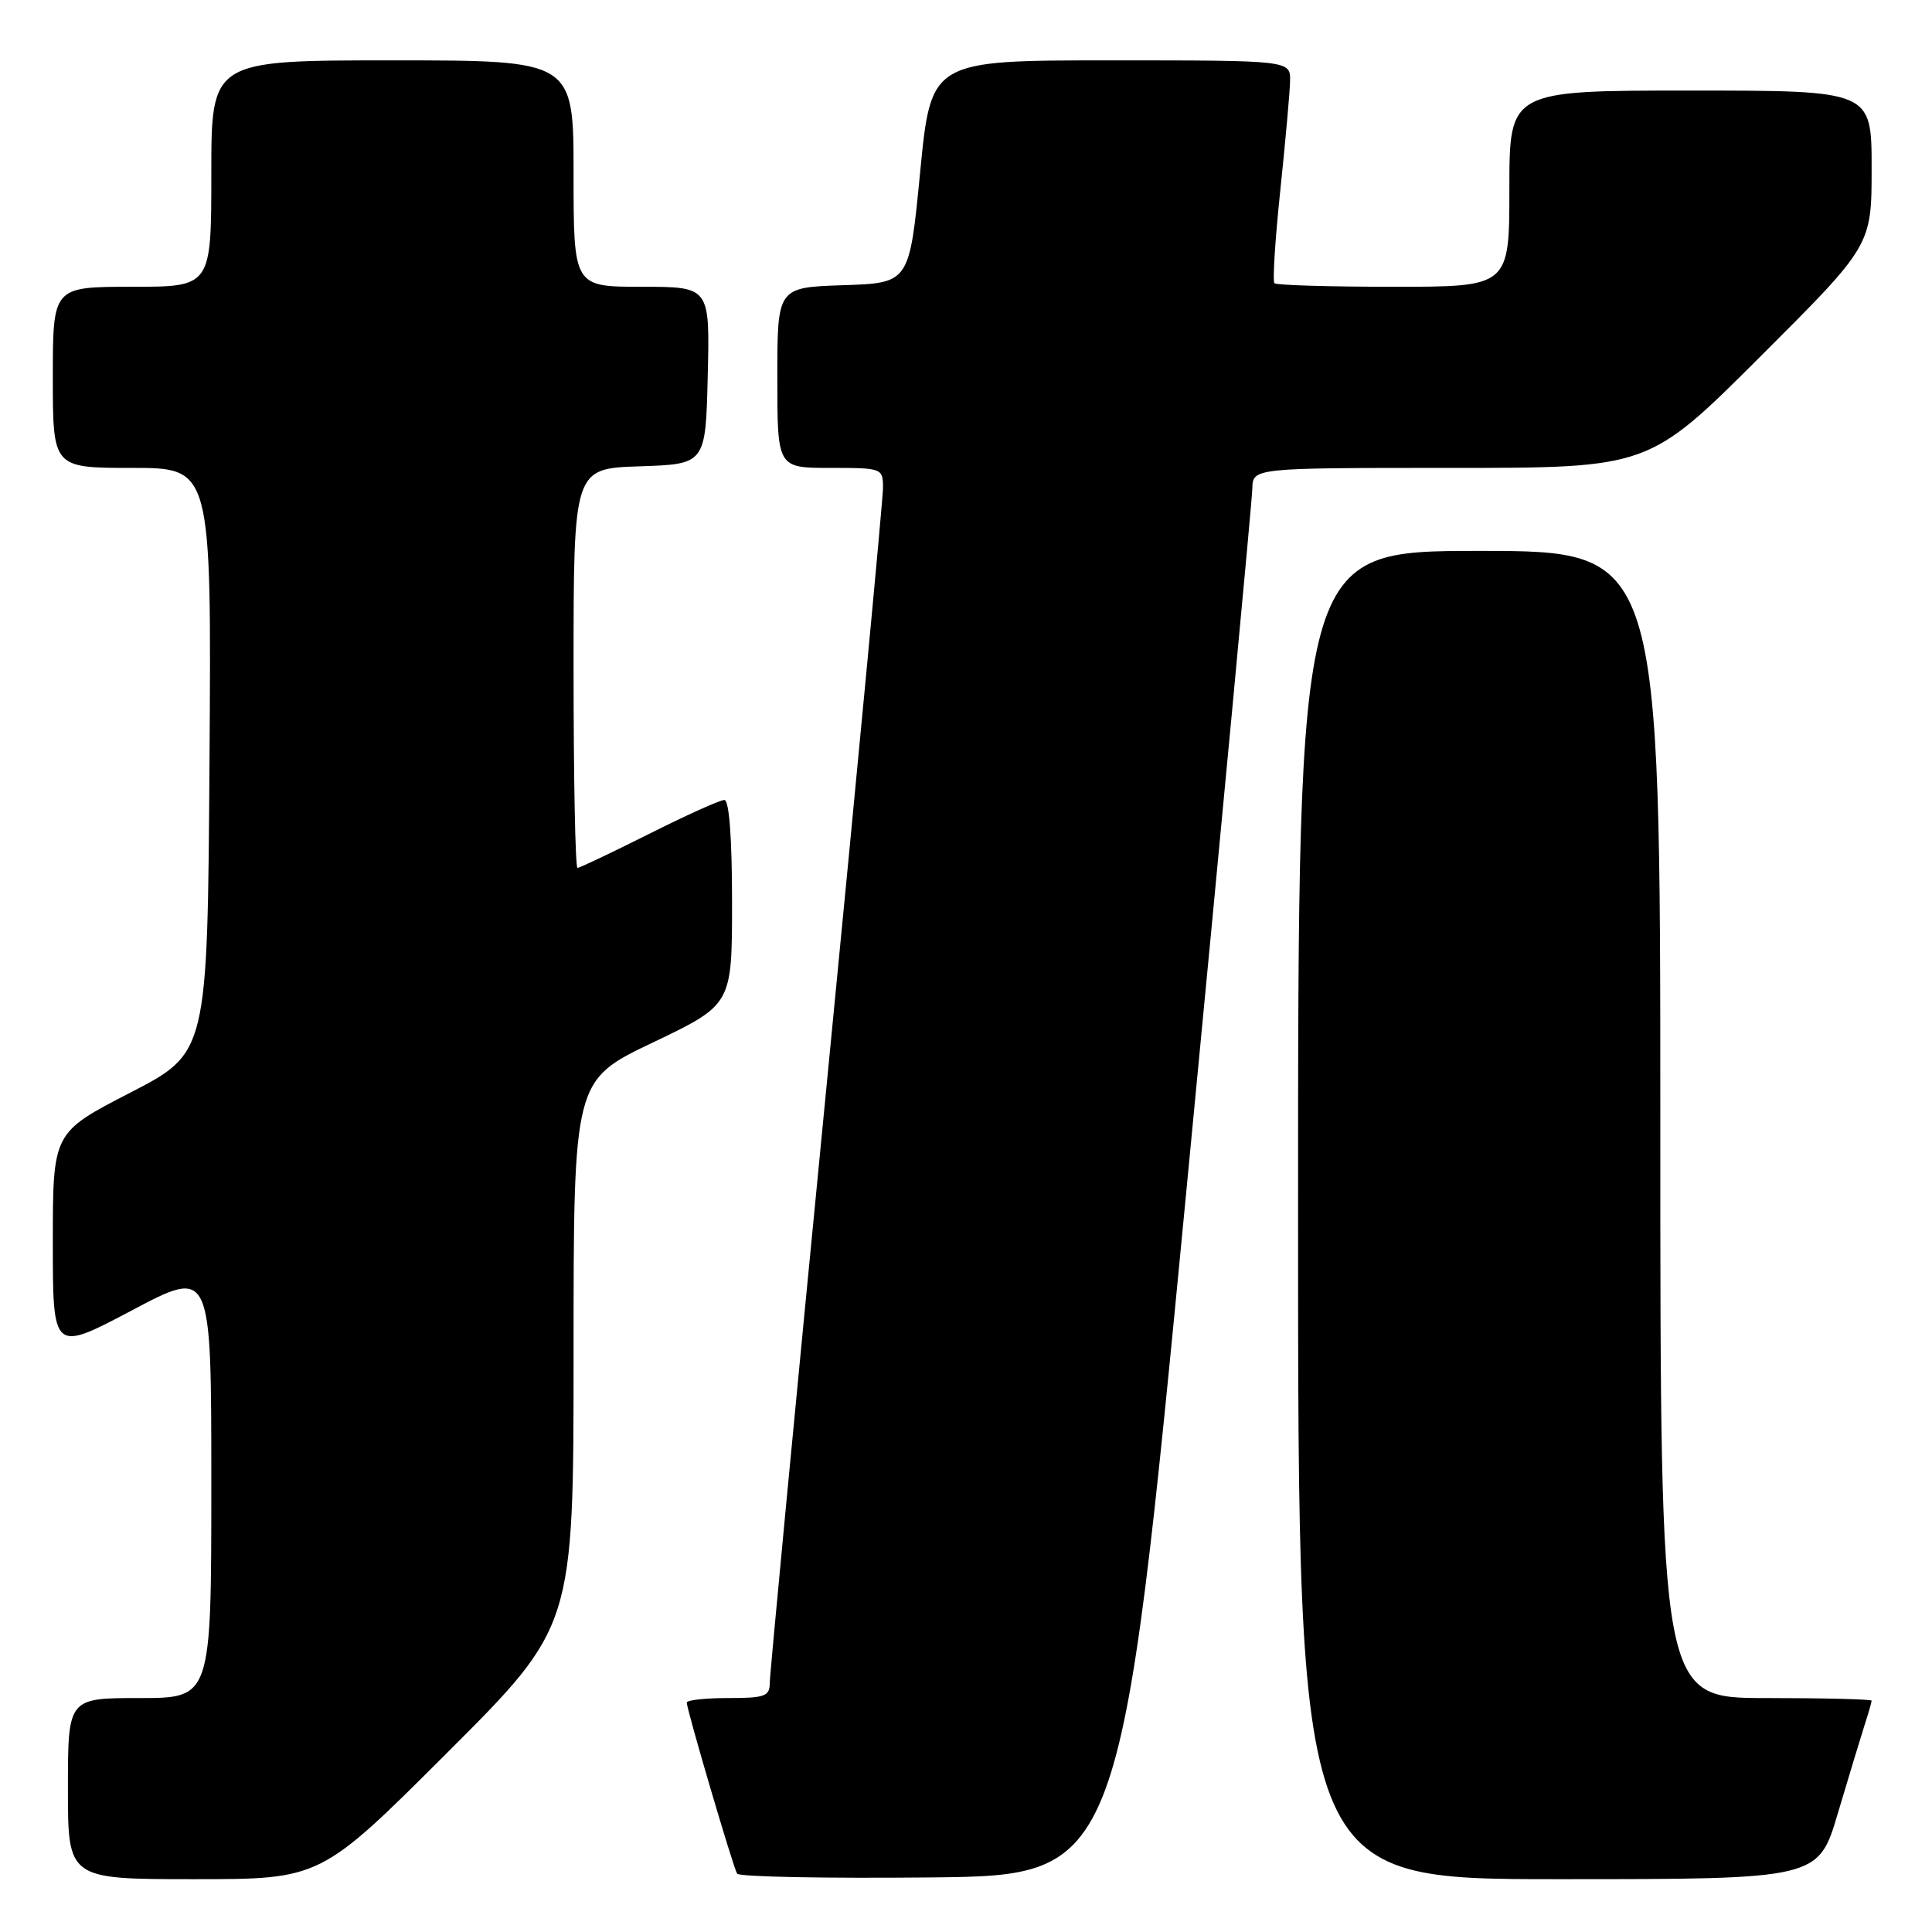 <?xml version="1.0" encoding="UTF-8" standalone="no"?>
<!DOCTYPE svg PUBLIC "-//W3C//DTD SVG 1.1//EN" "http://www.w3.org/Graphics/SVG/1.1/DTD/svg11.dtd" >
<svg xmlns="http://www.w3.org/2000/svg" xmlns:xlink="http://www.w3.org/1999/xlink" version="1.1" viewBox="0 0 256 256">
 <g >
 <path fill="currentColor"
d=" M 59.24 232.26 C 76.00 215.52 76.00 215.52 76.00 179.34 C 76.00 143.15 76.00 143.15 86.50 138.14 C 97.00 133.12 97.00 133.12 97.00 119.56 C 97.00 111.01 96.62 106.00 95.98 106.00 C 95.42 106.00 90.93 108.02 86.00 110.50 C 81.07 112.97 76.81 115.00 76.52 115.00 C 76.23 115.00 76.00 103.09 76.00 88.54 C 76.00 62.08 76.00 62.08 84.75 61.79 C 93.50 61.50 93.50 61.50 93.78 49.75 C 94.06 38.00 94.06 38.00 85.03 38.00 C 76.00 38.00 76.00 38.00 76.00 23.00 C 76.00 8.00 76.00 8.00 52.00 8.00 C 28.00 8.00 28.00 8.00 28.00 23.00 C 28.00 38.00 28.00 38.00 17.50 38.00 C 7.00 38.00 7.00 38.00 7.00 50.00 C 7.00 62.00 7.00 62.00 17.51 62.00 C 28.02 62.00 28.02 62.00 27.76 100.75 C 27.50 139.50 27.50 139.50 17.25 144.79 C 7.00 150.07 7.00 150.07 7.00 164.62 C 7.00 179.17 7.00 179.17 17.50 173.62 C 28.00 168.06 28.00 168.06 28.00 196.53 C 28.00 225.00 28.00 225.00 18.50 225.00 C 9.00 225.00 9.00 225.00 9.00 237.00 C 9.00 249.00 9.00 249.00 25.74 249.00 C 42.48 249.00 42.48 249.00 59.24 232.26 Z  M 157.18 158.00 C 161.97 108.22 165.91 66.26 165.94 64.75 C 166.00 62.00 166.00 62.00 192.24 62.00 C 218.48 62.00 218.48 62.00 233.24 47.26 C 248.00 32.53 248.00 32.53 248.00 22.26 C 248.00 12.00 248.00 12.00 224.00 12.00 C 200.00 12.00 200.00 12.00 200.00 25.00 C 200.00 38.00 200.00 38.00 184.67 38.00 C 176.23 38.00 169.12 37.79 168.87 37.53 C 168.61 37.28 168.96 31.76 169.64 25.28 C 170.32 18.80 170.91 12.26 170.94 10.75 C 171.00 8.00 171.00 8.00 147.18 8.00 C 123.37 8.00 123.37 8.00 121.93 22.75 C 120.50 37.50 120.50 37.50 111.75 37.79 C 103.00 38.08 103.00 38.08 103.00 50.04 C 103.00 62.00 103.00 62.00 110.00 62.00 C 116.92 62.00 117.00 62.03 117.00 64.68 C 117.00 66.15 113.62 101.90 109.50 144.13 C 105.38 186.36 102.00 221.83 102.00 222.96 C 102.00 224.77 101.37 225.00 96.50 225.00 C 93.47 225.00 91.00 225.27 91.00 225.60 C 91.00 226.54 97.14 247.40 97.67 248.27 C 97.93 248.69 109.46 248.91 123.31 248.77 C 148.48 248.50 148.48 248.50 157.18 158.00 Z  M 243.53 240.25 C 244.96 235.44 246.55 230.20 247.06 228.60 C 247.58 227.01 248.00 225.54 248.00 225.35 C 248.00 225.16 241.70 225.00 234.00 225.00 C 220.00 225.00 220.00 225.00 220.00 149.00 C 220.00 73.00 220.00 73.00 196.00 73.00 C 172.00 73.00 172.00 73.00 172.00 161.00 C 172.00 249.00 172.00 249.00 206.47 249.00 C 240.94 249.00 240.94 249.00 243.53 240.25 Z "/>
</g>
</svg>